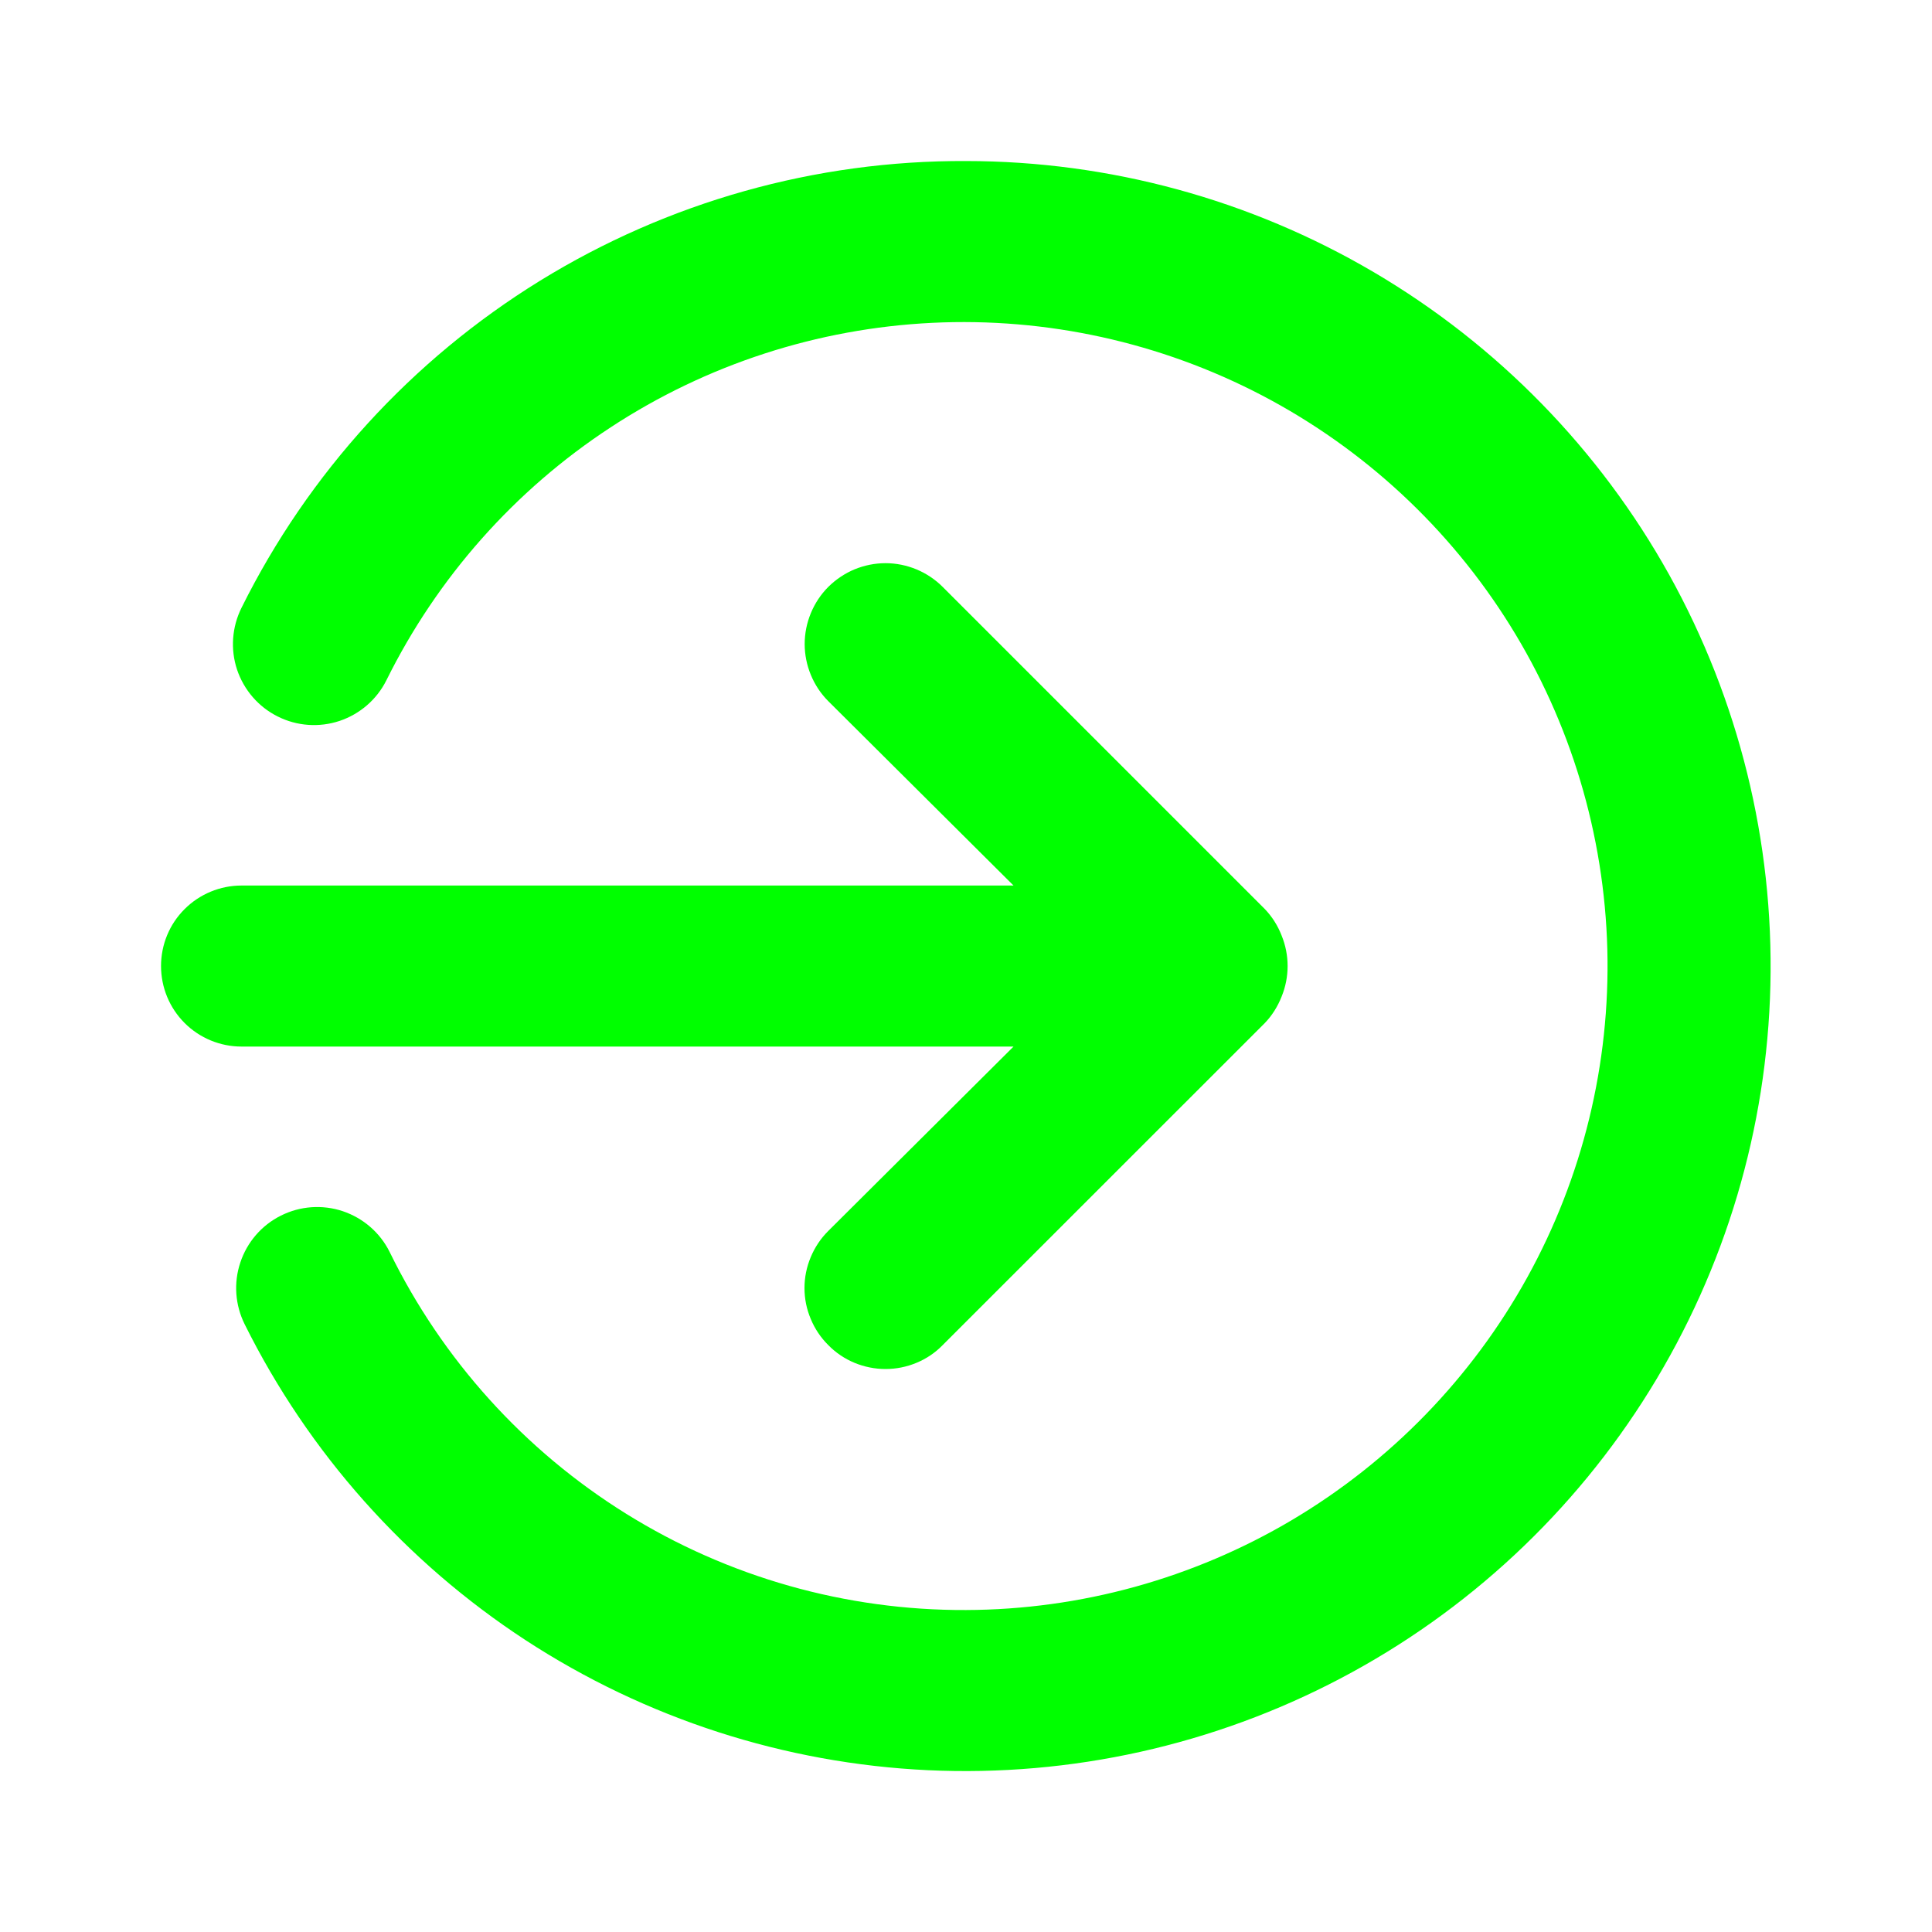 <svg width="20" height="20" viewBox="0 0 20 20" fill="none" xmlns="http://www.w3.org/2000/svg">
<path d="M10.492 10.834L8.575 12.742C8.497 12.819 8.435 12.912 8.393 13.013C8.35 13.115 8.328 13.224 8.328 13.334C8.328 13.444 8.35 13.553 8.393 13.654C8.435 13.756 8.497 13.848 8.575 13.925C8.652 14.004 8.745 14.066 8.846 14.108C8.948 14.15 9.057 14.172 9.167 14.172C9.277 14.172 9.386 14.15 9.487 14.108C9.589 14.066 9.681 14.004 9.758 13.925L13.092 10.592C13.168 10.513 13.227 10.419 13.267 10.317C13.35 10.114 13.35 9.887 13.267 9.684C13.227 9.581 13.168 9.488 13.092 9.409L9.758 6.075C9.681 5.998 9.588 5.936 9.487 5.894C9.385 5.852 9.277 5.83 9.167 5.83C9.057 5.83 8.948 5.852 8.846 5.894C8.745 5.936 8.653 5.998 8.575 6.075C8.497 6.153 8.436 6.245 8.394 6.347C8.352 6.448 8.33 6.557 8.33 6.667C8.33 6.777 8.352 6.886 8.394 6.987C8.436 7.089 8.497 7.181 8.575 7.259L10.492 9.167H2.5C2.279 9.167 2.067 9.255 1.911 9.411C1.754 9.567 1.667 9.779 1.667 10C1.667 10.221 1.754 10.433 1.911 10.59C2.067 10.746 2.279 10.834 2.5 10.834H10.492ZM10 1.667C8.443 1.66 6.914 2.09 5.589 2.907C4.263 3.725 3.193 4.897 2.5 6.292C2.401 6.491 2.384 6.721 2.454 6.932C2.525 7.143 2.676 7.318 2.875 7.417C3.074 7.517 3.304 7.533 3.515 7.463C3.726 7.392 3.901 7.241 4 7.042C4.527 5.978 5.328 5.074 6.321 4.424C7.314 3.773 8.463 3.4 9.649 3.342C10.835 3.284 12.014 3.544 13.066 4.094C14.118 4.645 15.004 5.466 15.632 6.474C16.26 7.481 16.607 8.638 16.639 9.825C16.67 11.012 16.384 12.185 15.81 13.224C15.235 14.264 14.394 15.13 13.373 15.736C12.352 16.341 11.187 16.663 10 16.667C8.757 16.672 7.538 16.327 6.483 15.671C5.428 15.015 4.579 14.075 4.033 12.959C3.934 12.76 3.759 12.609 3.548 12.538C3.337 12.468 3.107 12.484 2.908 12.584C2.709 12.683 2.558 12.858 2.488 13.069C2.417 13.28 2.434 13.51 2.533 13.709C3.194 15.038 4.198 16.167 5.441 16.979C6.684 17.79 8.122 18.255 9.605 18.325C11.088 18.394 12.563 18.066 13.877 17.375C15.191 16.684 16.296 15.654 17.078 14.392C17.861 13.13 18.292 11.682 18.327 10.198C18.362 8.714 18 7.247 17.279 5.949C16.557 4.652 15.502 3.571 14.222 2.818C12.942 2.065 11.485 1.668 10 1.667Z" fill="#00FF00"/>
</svg>
